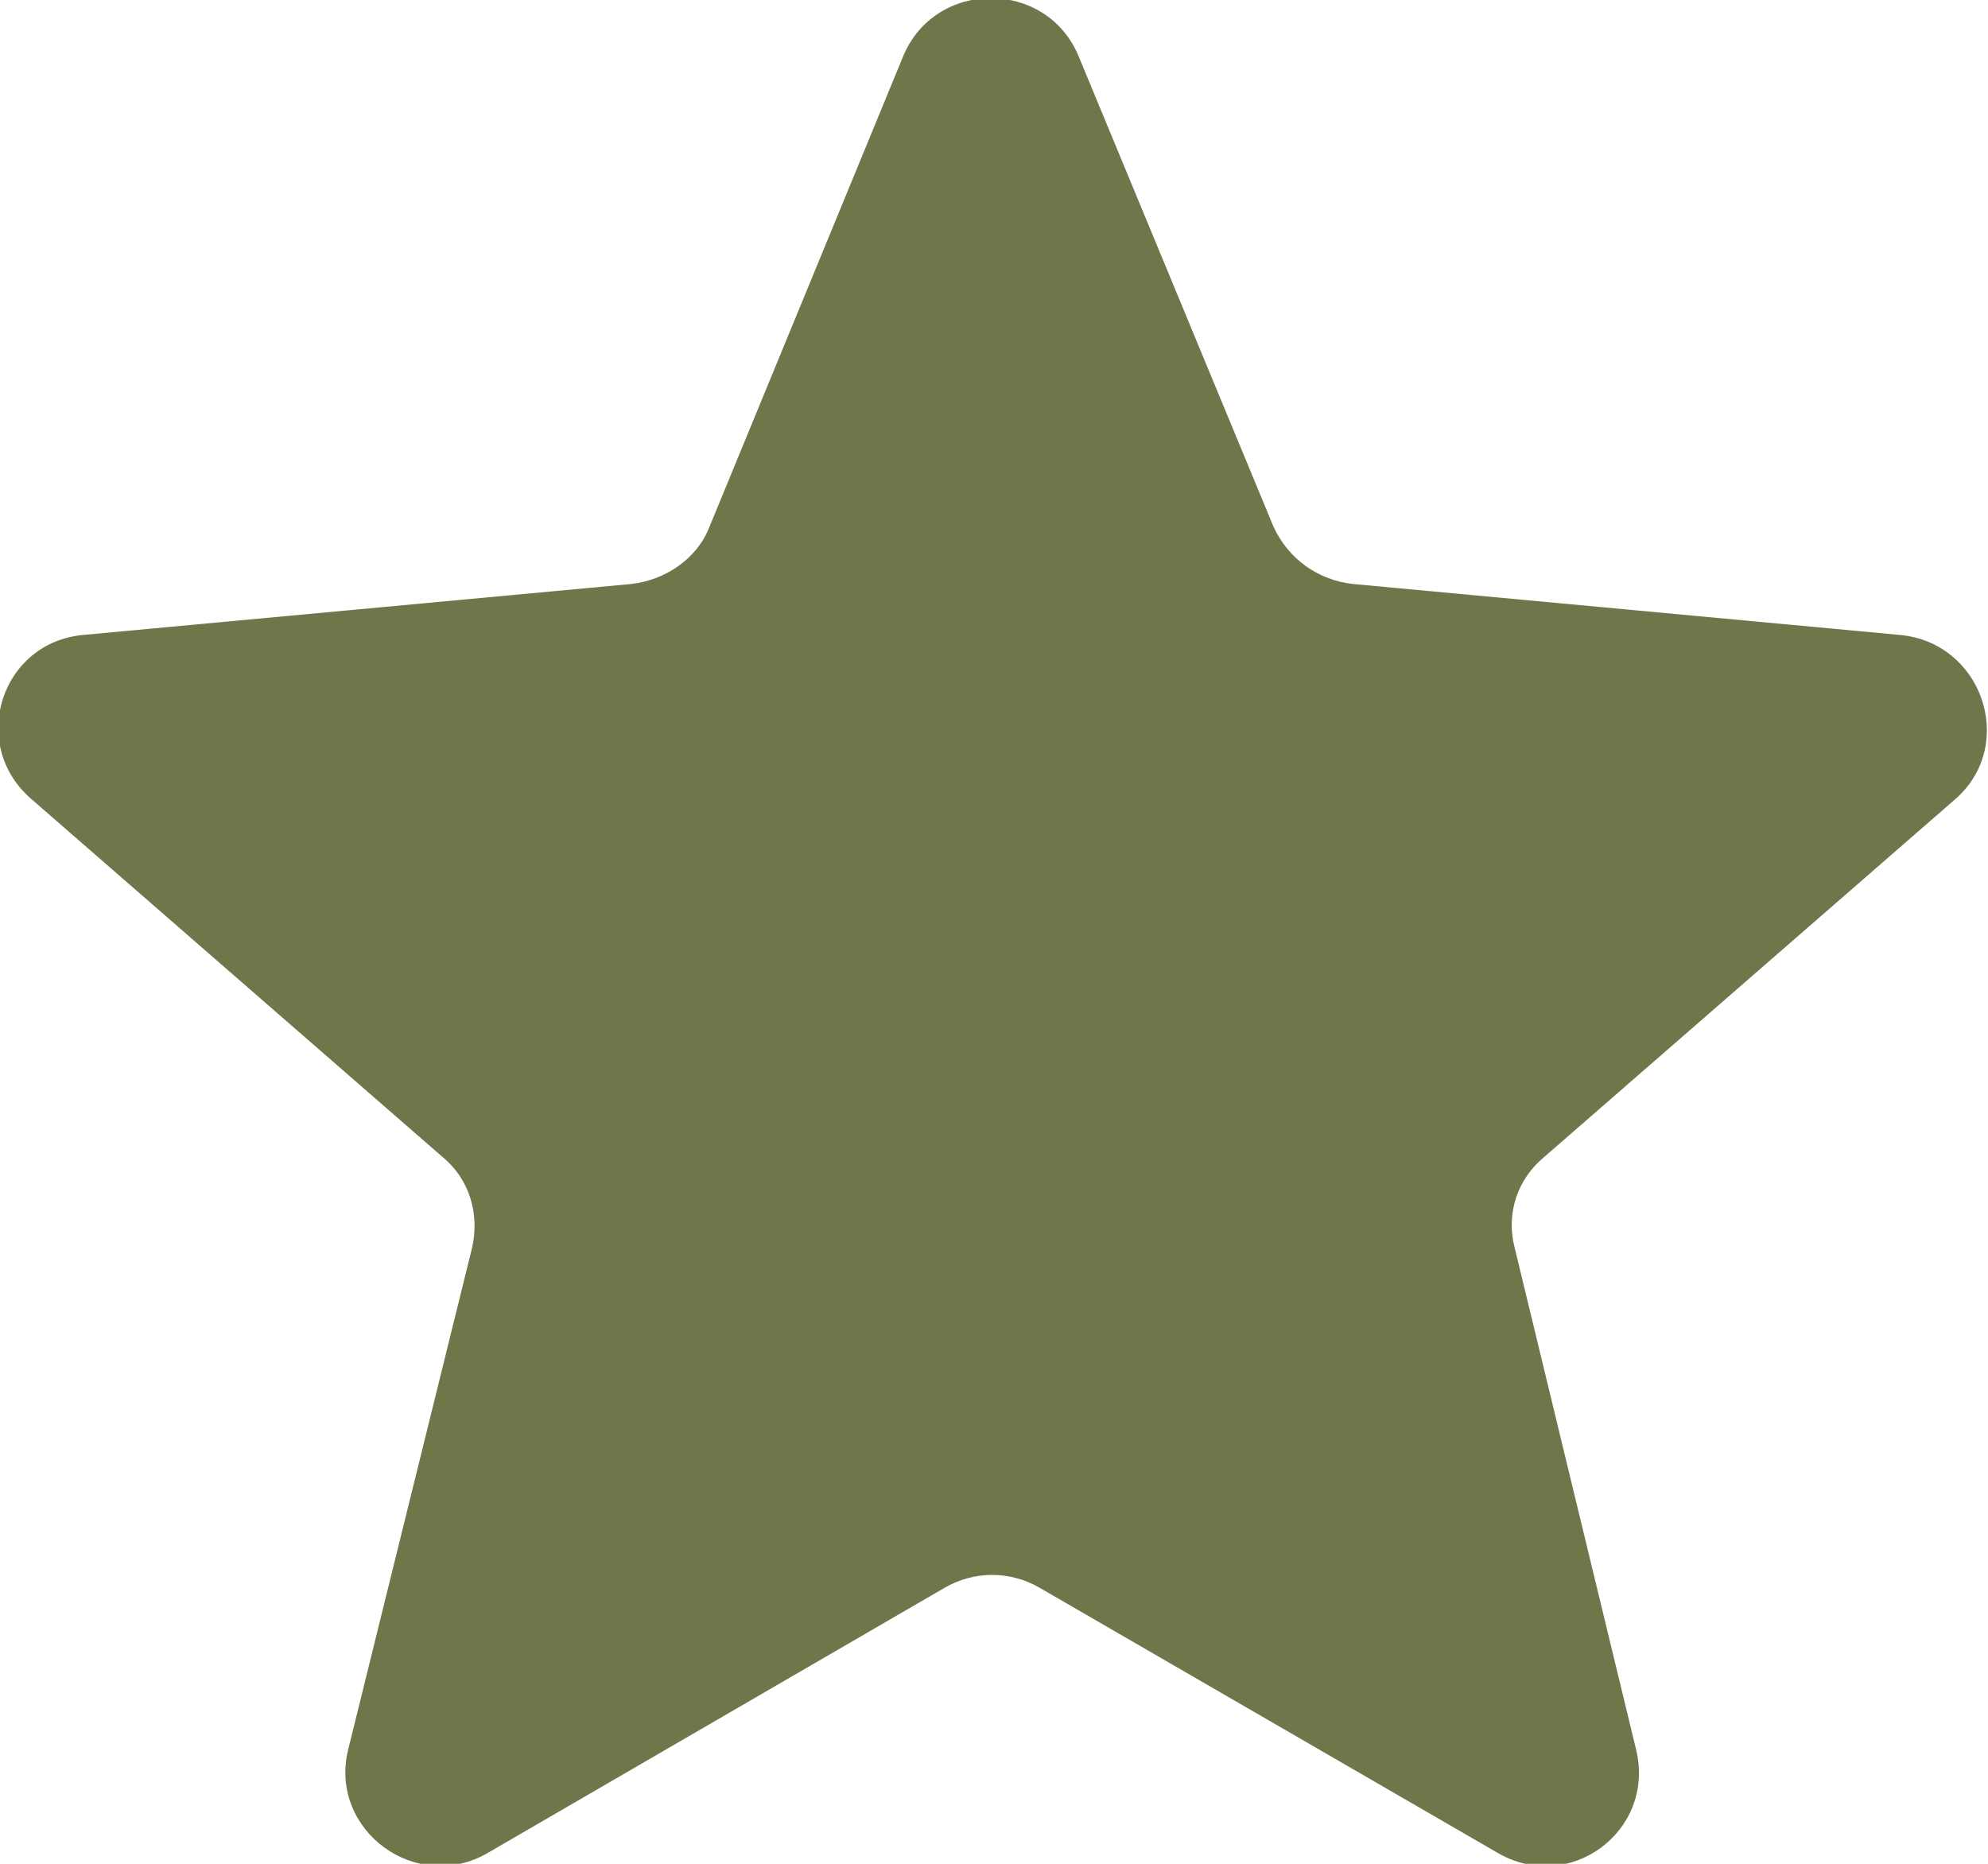 <svg version="1.2" baseProfile="tiny-ps" xmlns="http://www.w3.org/2000/svg" viewBox="0 0 16 15" width="16" height="15">
	<title>Featured products</title>
	<style>
		tspan { white-space:pre }
		.shp0 { fill: #6d7749 } 
	</style>
	<g id="Featured products">
		<g id="1">
			<g id="Ratings">
				<path id="2" class="shp0" d="M15.29 5.11L10.89 4.7C10.61 4.67 10.37 4.5 10.25 4.24L8.68 0.45C8.42 -0.17 7.53 -0.17 7.27 0.45L5.71 4.24C5.61 4.5 5.35 4.67 5.08 4.7L0.67 5.11C0.01 5.17 -0.25 5.98 0.24 6.42L3.56 9.31C3.78 9.49 3.86 9.77 3.8 10.04L2.8 14.09C2.65 14.73 3.35 15.25 3.93 14.91L7.6 12.78C7.84 12.64 8.13 12.64 8.37 12.78L12.05 14.91C12.63 15.25 13.32 14.74 13.17 14.09L12.19 10.04C12.12 9.77 12.21 9.49 12.43 9.31L15.75 6.42C16.23 5.98 15.95 5.17 15.29 5.11Z" />
			</g>
		</g>
	</g>
</svg>